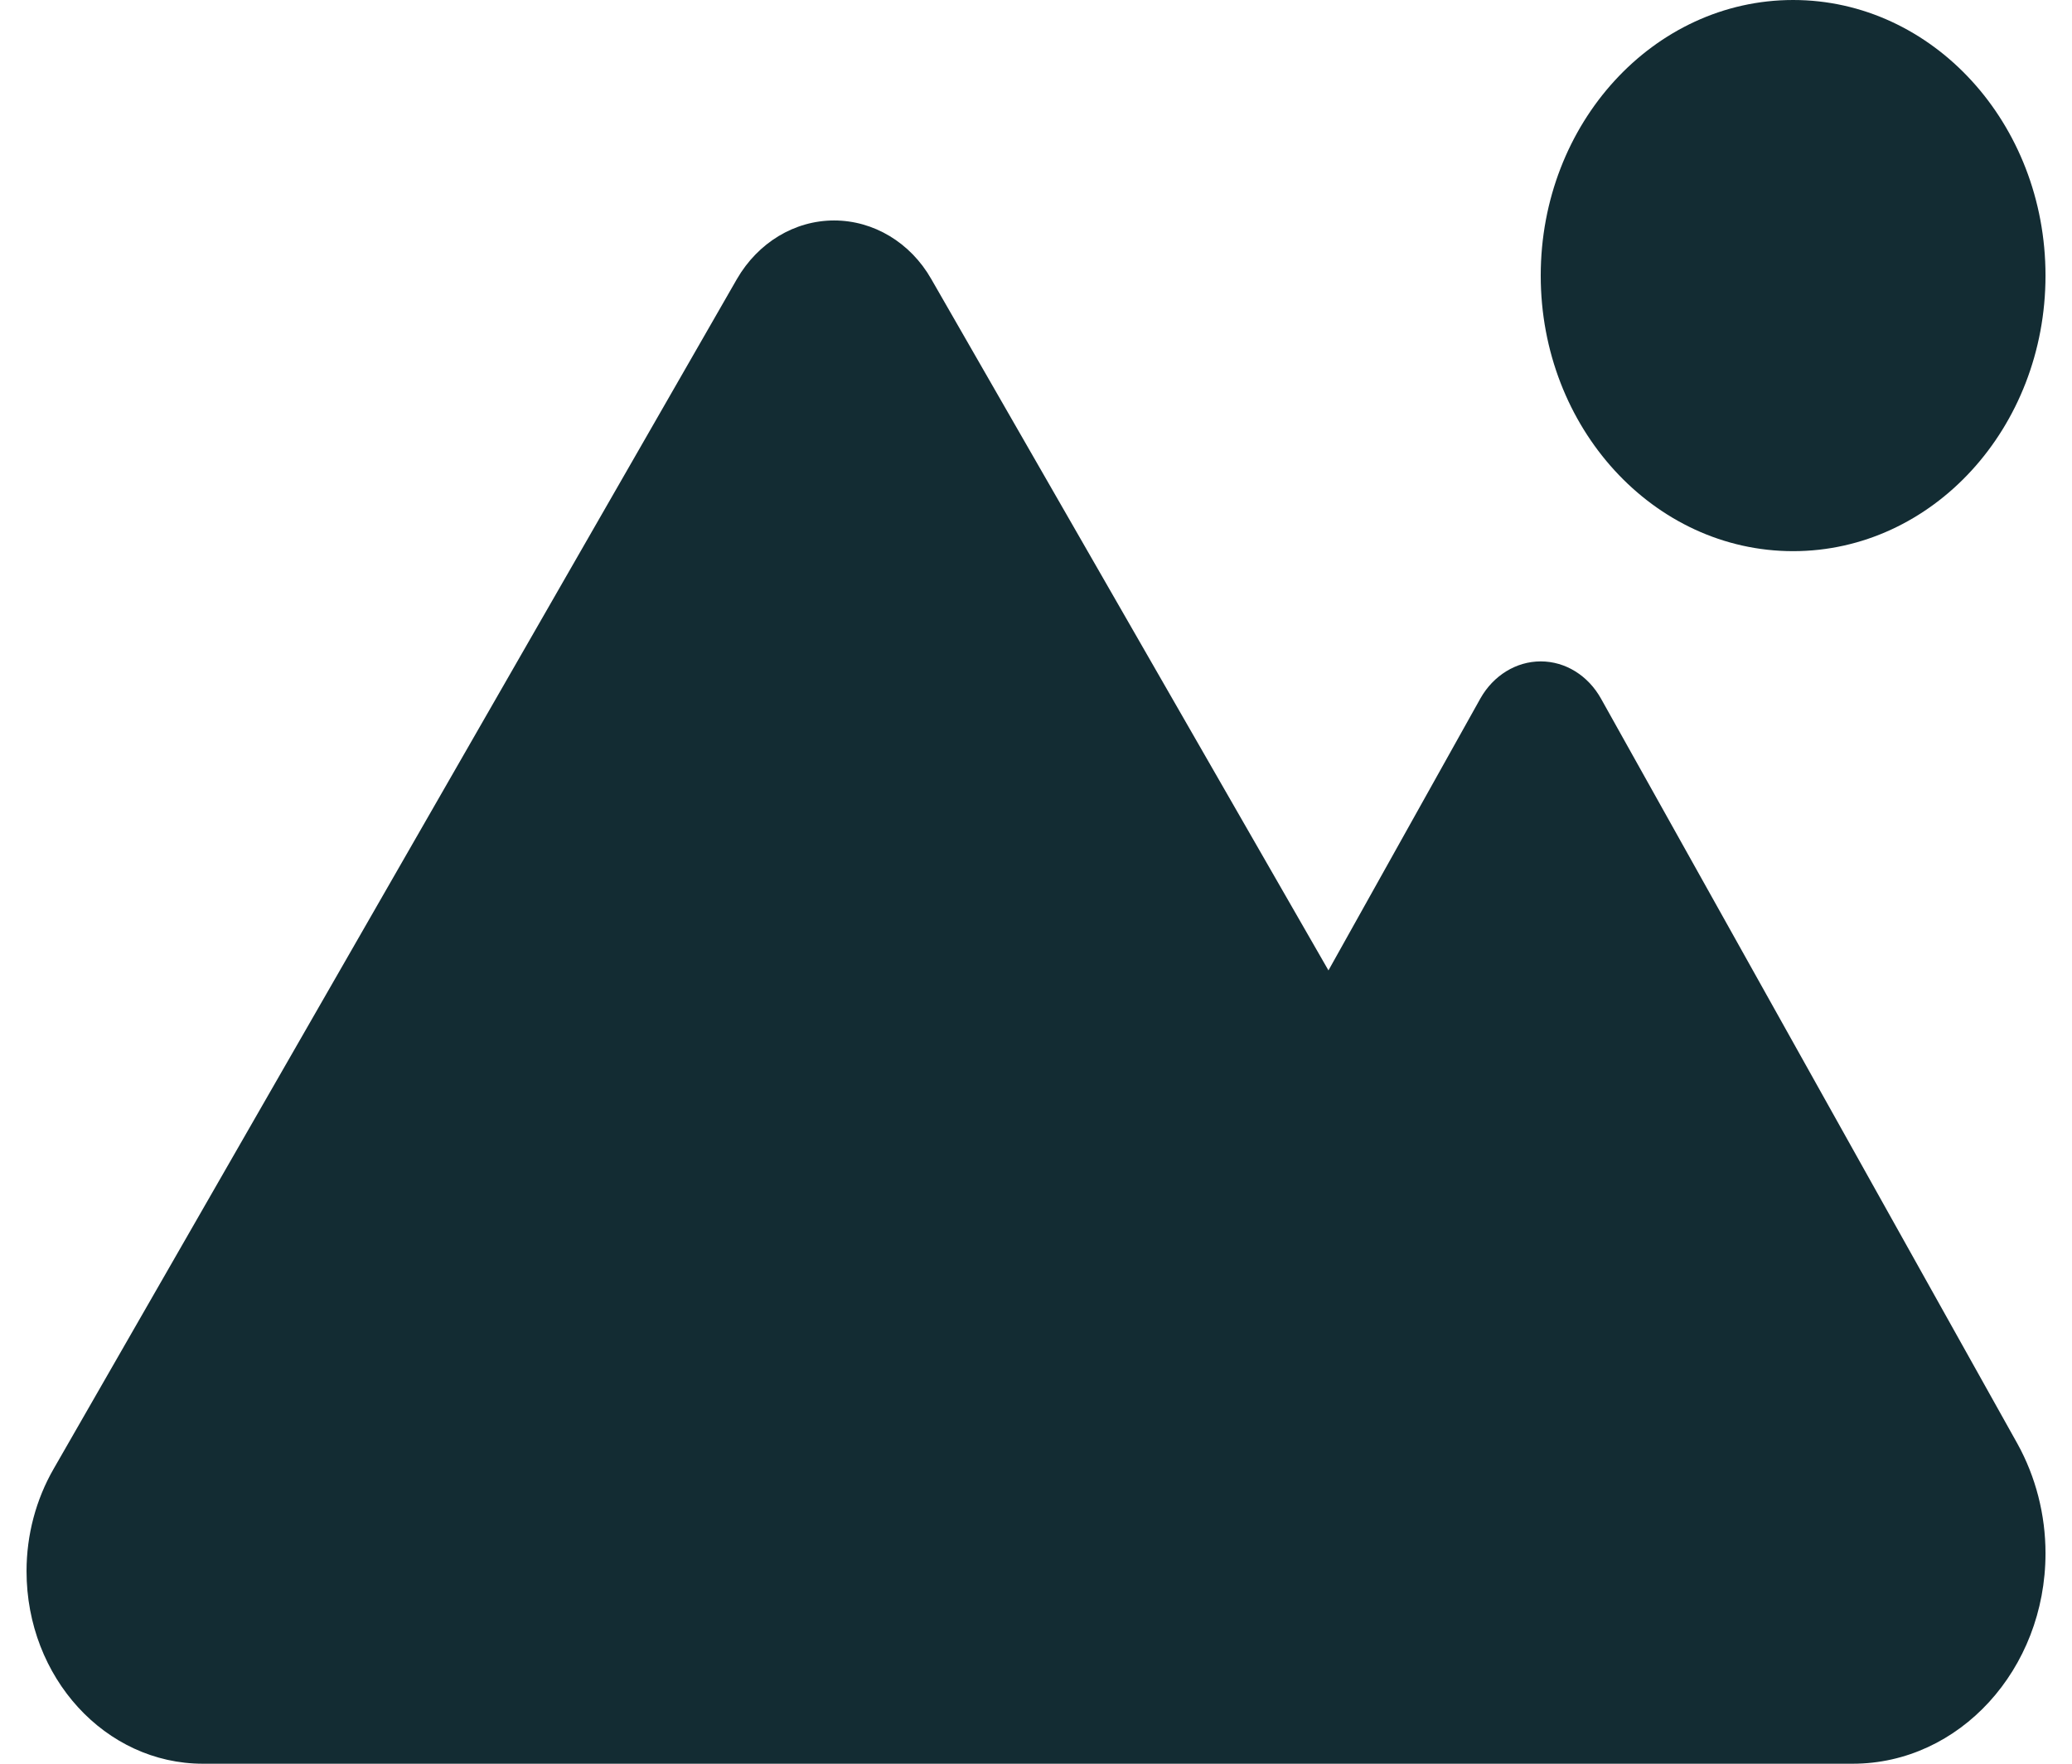 <svg width="47" height="40" viewBox="0 0 47 40" fill="none" xmlns="http://www.w3.org/2000/svg">
<path d="M40.674 12.5C43.837 12.5 46.399 9.703 46.399 6.25C46.399 2.797 43.837 0 40.674 0C37.511 0 34.949 2.797 34.949 6.25C34.949 9.703 37.511 12.5 40.674 12.5ZM4.602 40H27.872H33.239H42.026C44.445 40 46.399 37.859 46.399 35.227C46.399 34.352 46.177 33.492 45.762 32.742L36.316 15.844C36.023 15.32 35.508 15 34.949 15C34.391 15 33.876 15.32 33.583 15.836L30.134 22.008L21.124 6.328C20.652 5.5 19.815 5 18.92 5C18.026 5 17.196 5.5 16.716 6.328L1.217 33.312C0.816 34.008 0.602 34.812 0.602 35.633C0.602 38.047 2.391 40 4.602 40Z" fill="#132C33"/>
</svg>
